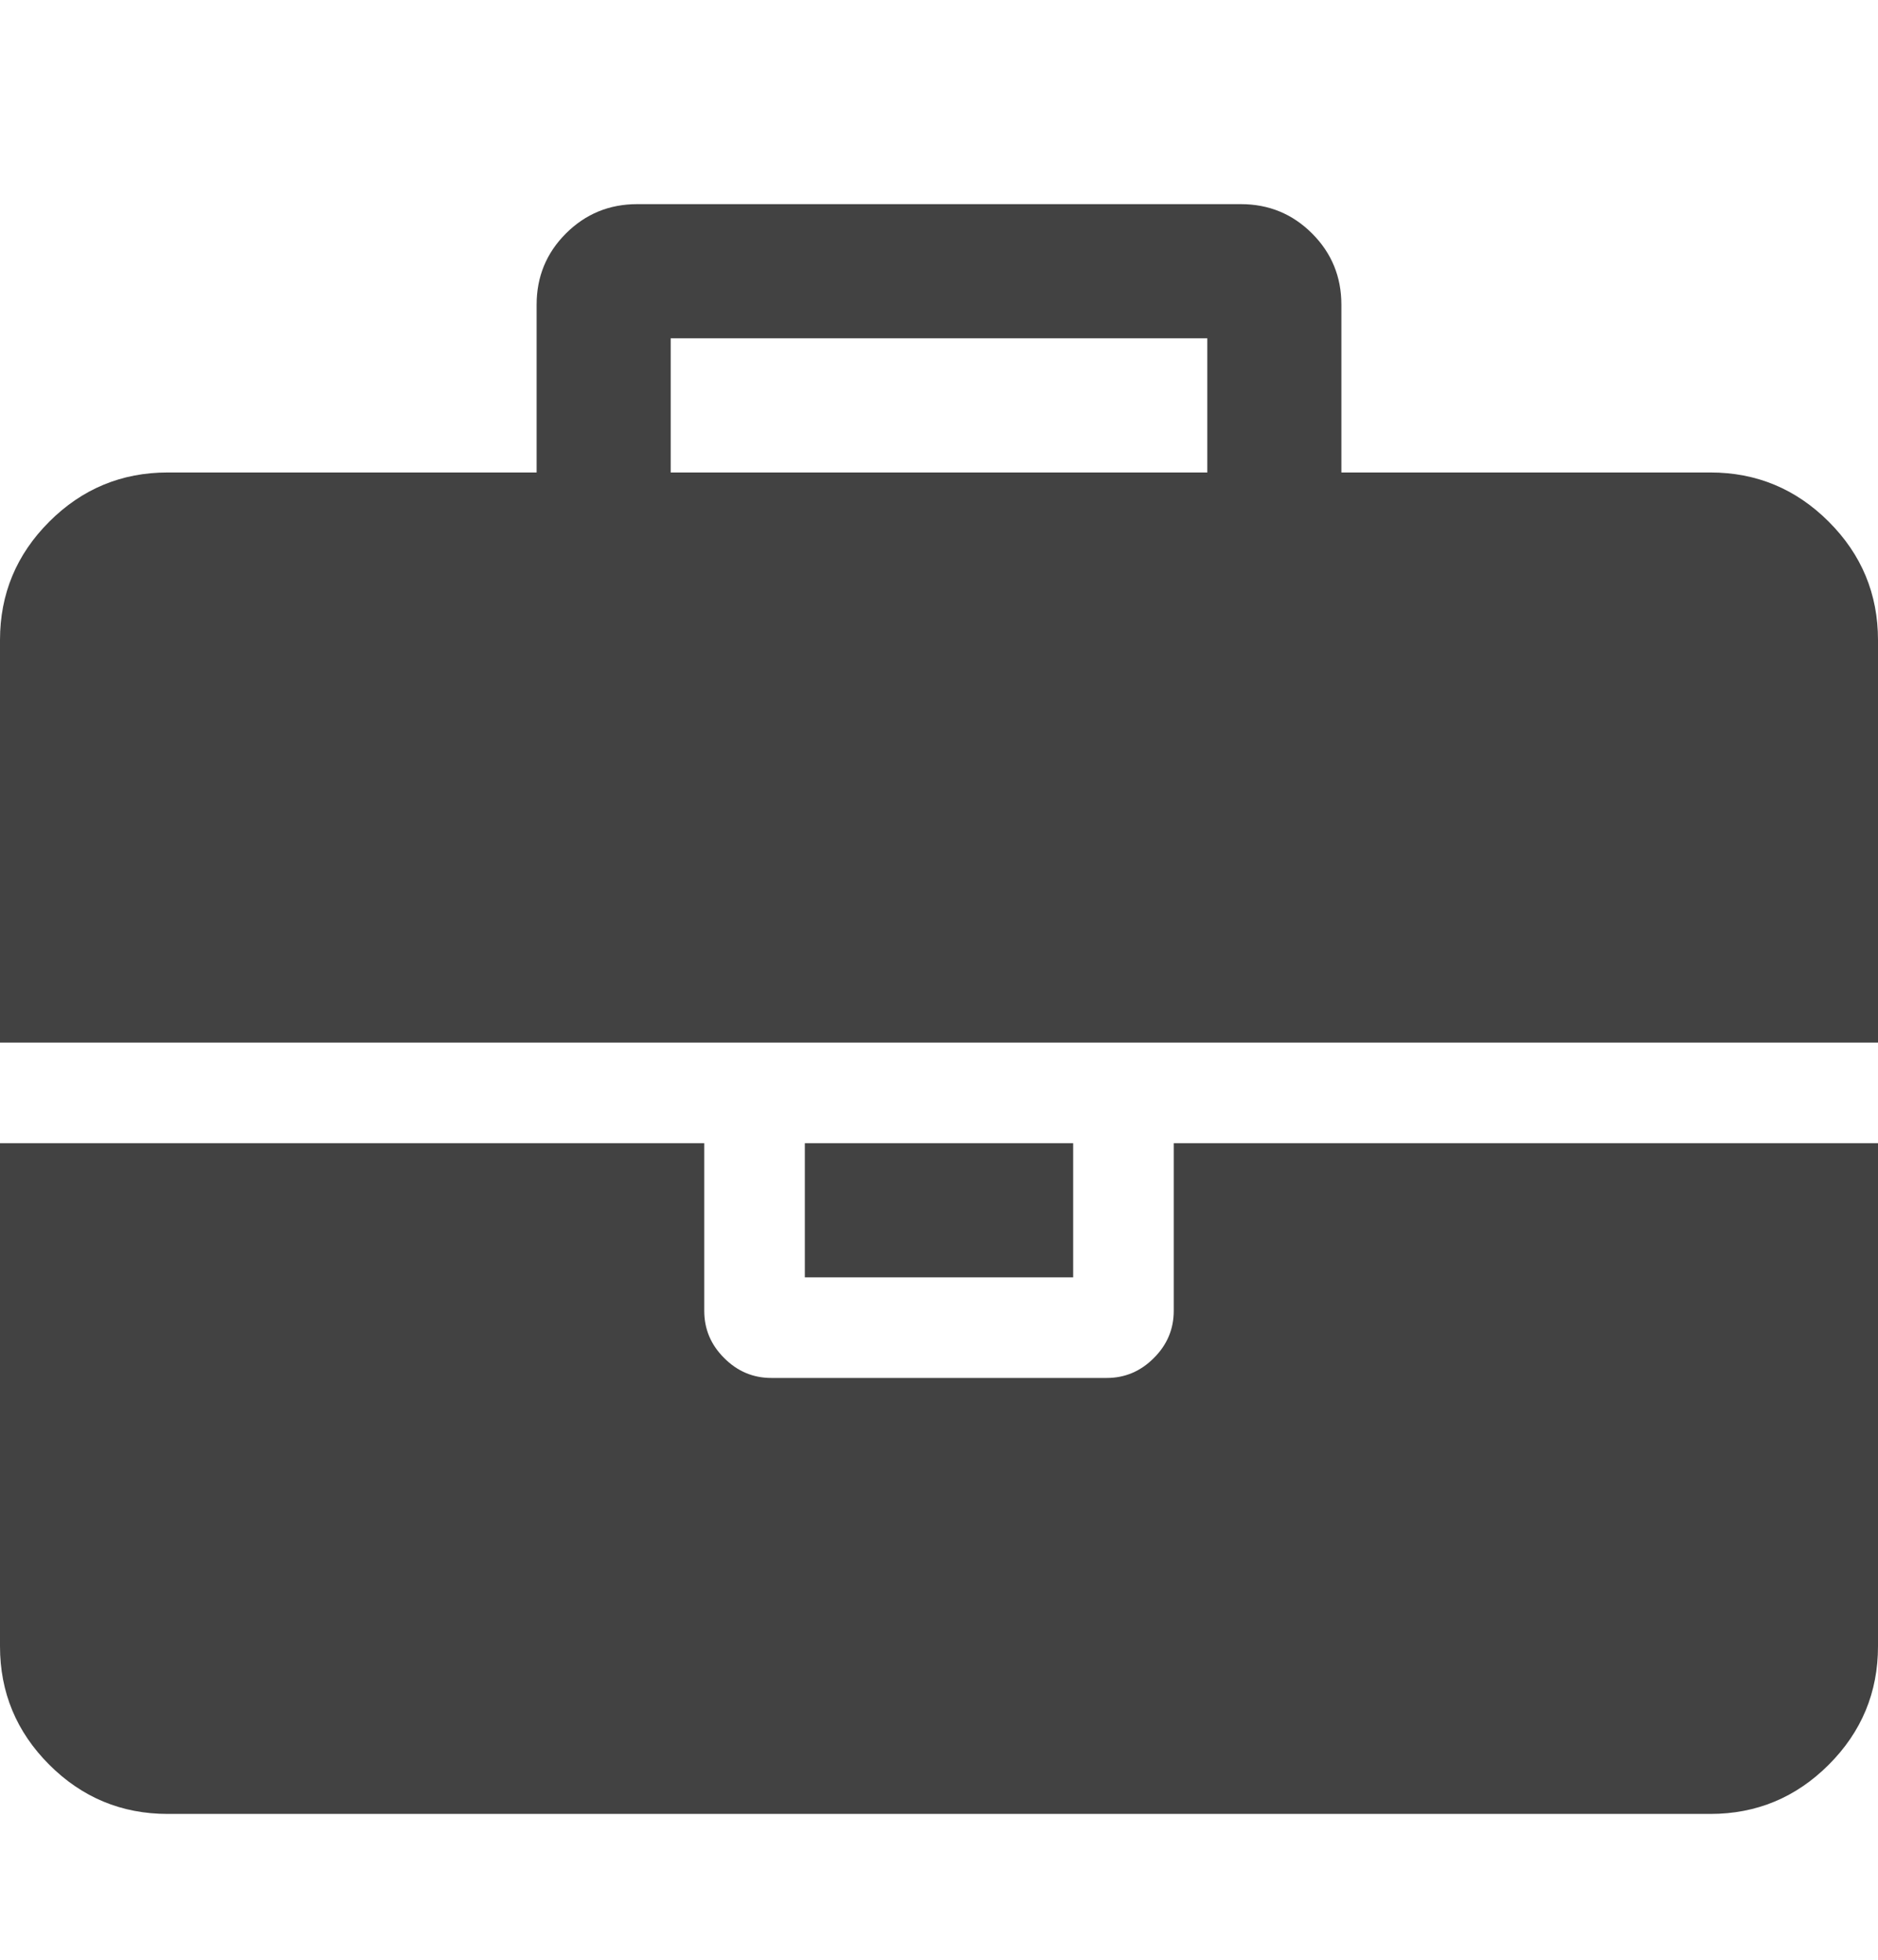 <svg width="23" height="24" viewBox="0 0 23 24" fill="none" xmlns="http://www.w3.org/2000/svg">
<g clip-path="url(#clip0)">
<path d="M14.375 16.053C14.375 16.276 14.294 16.469 14.131 16.631C13.969 16.794 13.776 16.875 13.554 16.875H9.447C9.224 16.875 9.031 16.794 8.869 16.631C8.706 16.469 8.625 16.276 8.625 16.053V14H0V20.161C0 20.725 0.201 21.209 0.603 21.611C1.005 22.013 1.489 22.214 2.054 22.214H20.947C21.511 22.214 21.995 22.013 22.397 21.611C22.799 21.209 23 20.725 23 20.161V14H14.375V16.053Z" fill="#424242"/>
<path d="M13.143 14H9.857V15.643H13.143V14Z" fill="#424242"/>
<path d="M22.397 6.389C21.995 5.987 21.511 5.786 20.947 5.786H16.428V3.732C16.428 3.39 16.309 3.099 16.069 2.859C15.83 2.62 15.539 2.5 15.197 2.5H7.804C7.461 2.5 7.171 2.62 6.931 2.859C6.691 3.099 6.572 3.39 6.572 3.732V5.786H2.054C1.489 5.786 1.005 5.987 0.603 6.389C0.201 6.791 0 7.274 0 7.839V12.768H23V7.839C23 7.274 22.799 6.791 22.397 6.389ZM14.786 5.786H8.214V4.143H14.786V5.786Z" fill="#424242"/>
</g>
<defs>
<clipPath id="clip0">
<rect width="23" height="23" fill="white" transform="translate(0 0.857)"/>
</clipPath>
</defs>
</svg>
